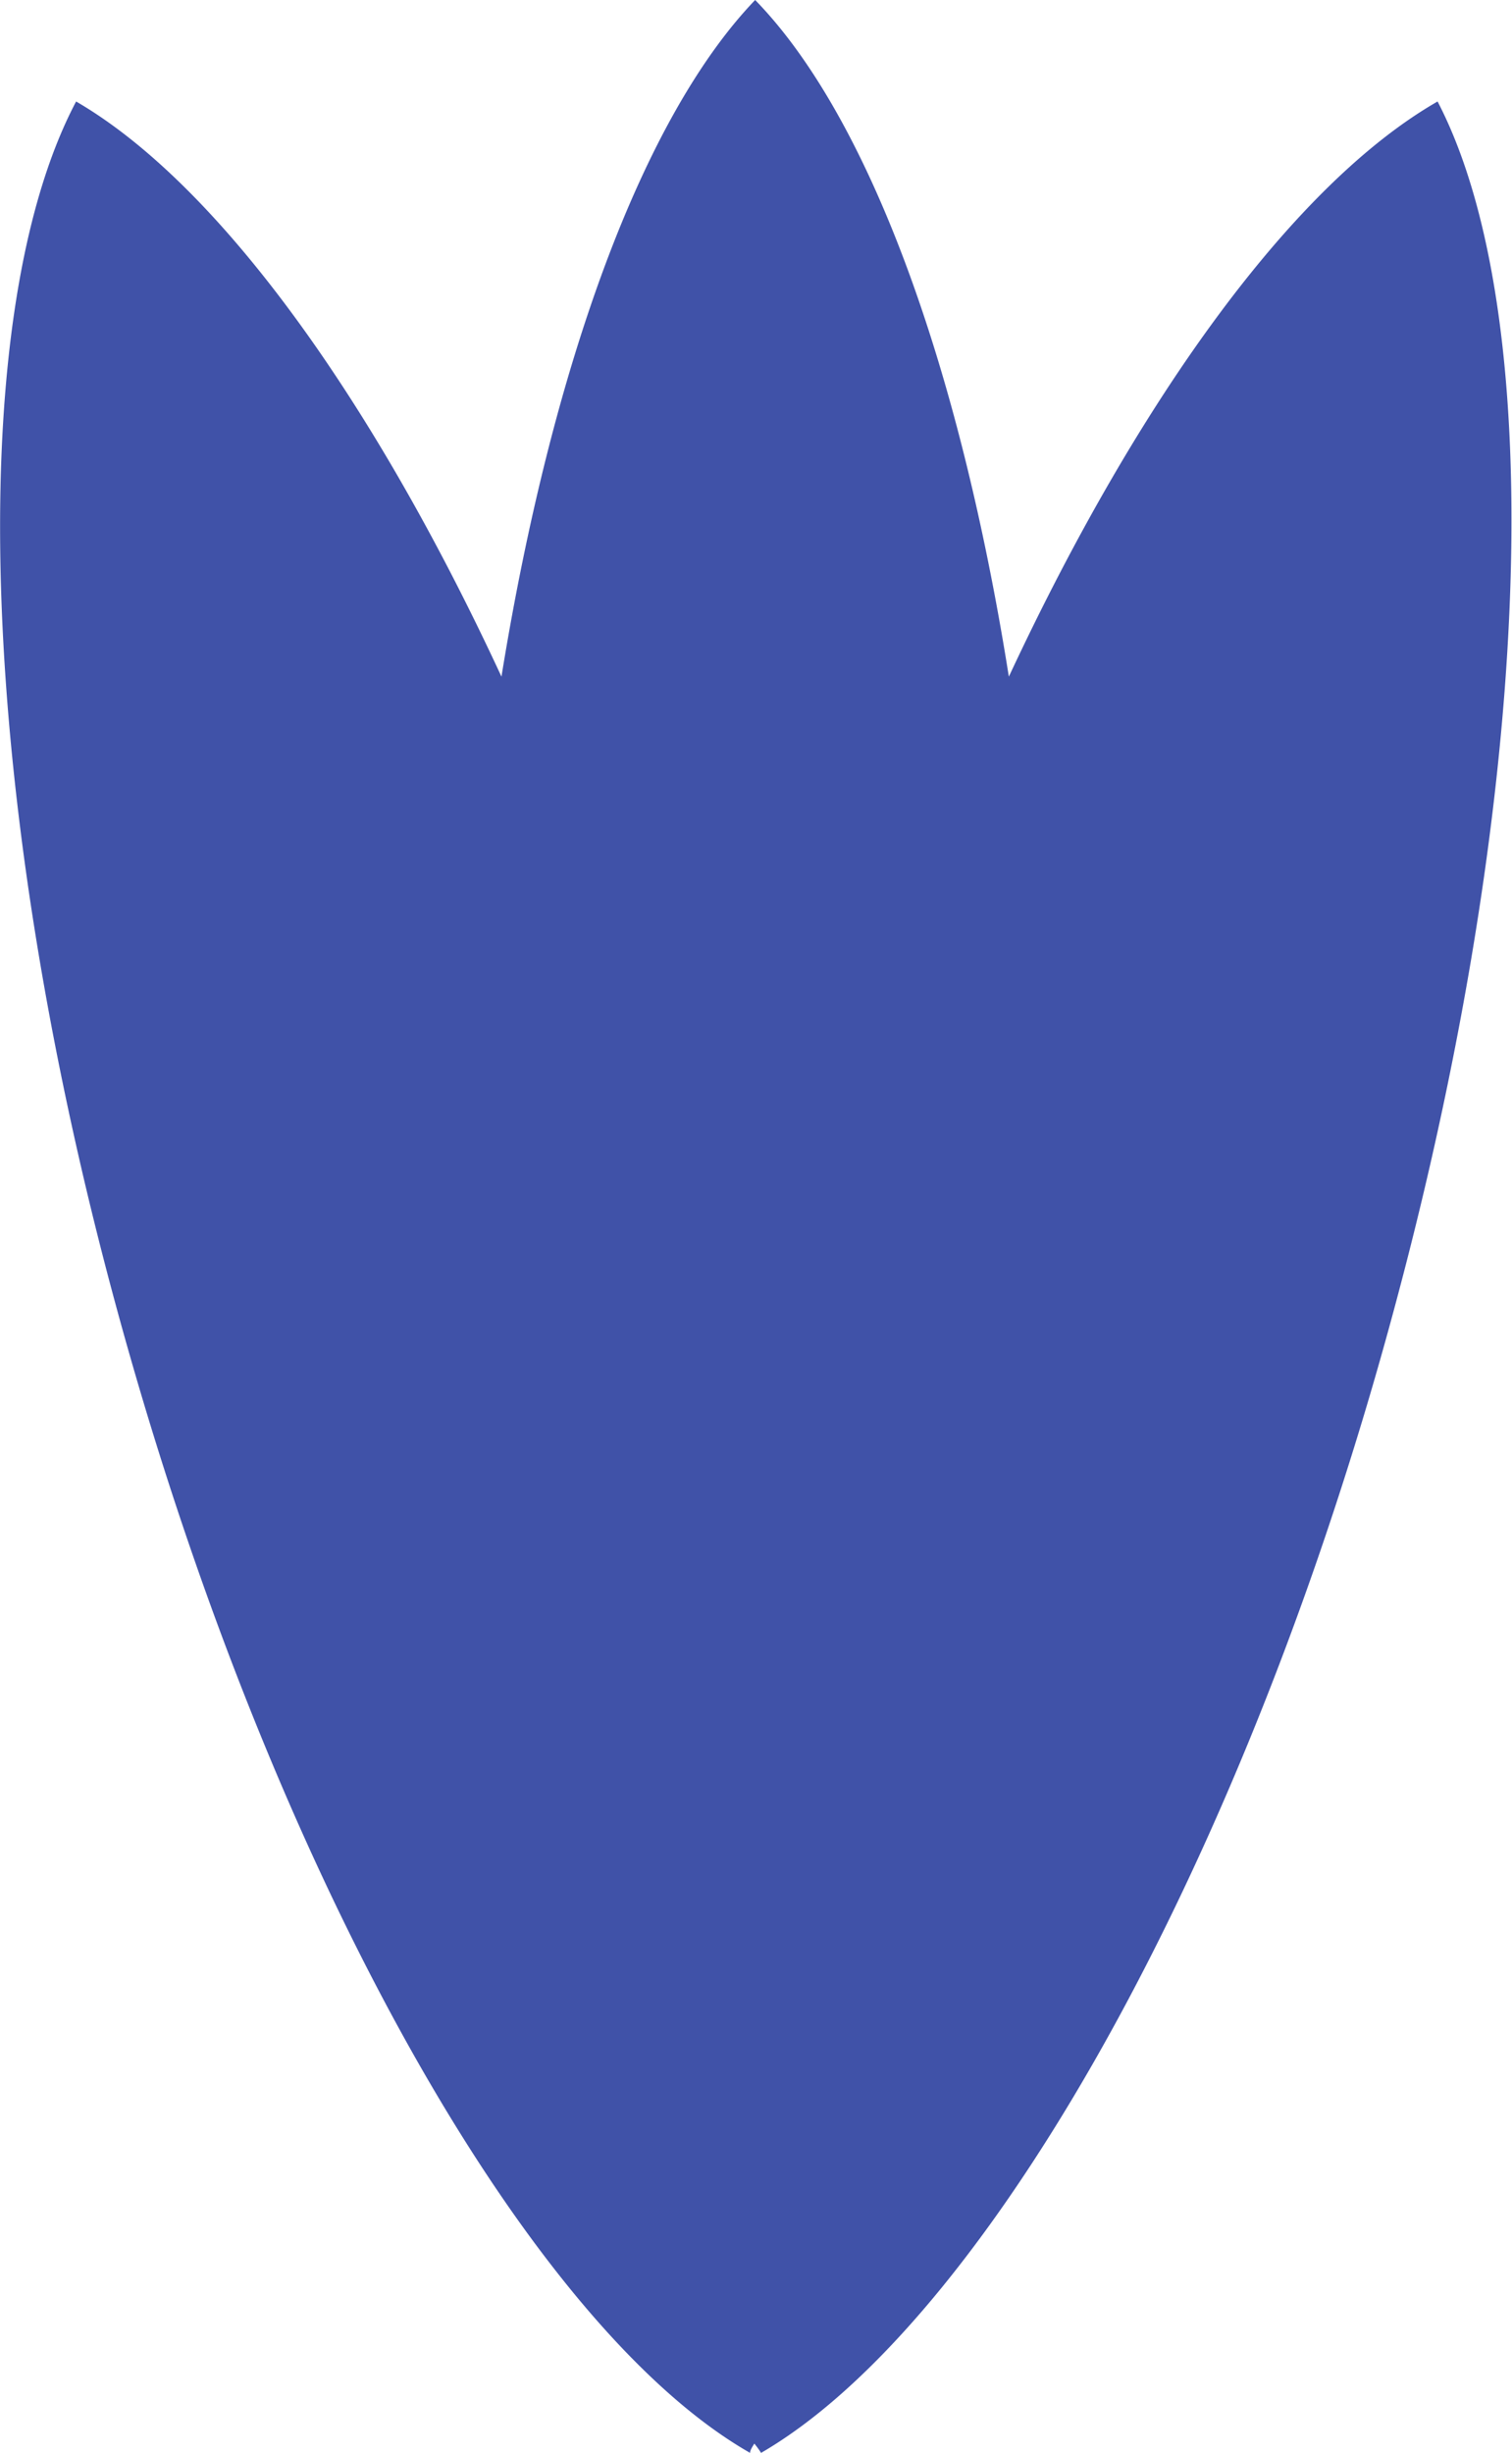 <svg xmlns="http://www.w3.org/2000/svg" viewBox="0 0 35.76 58"><defs><style>.cls-1{fill:#4052a8;}</style></defs><g id="Camada_2" data-name="Camada 2"><g id="props"><path class="cls-1" d="M34,2.4C30.67,4.31,27,9.27,23.86,16c-1.18-7.43-3.33-13.26-6-16-2.65,2.76-4.8,8.59-6,16C8.74,9.27,5.09,4.31,1.8,2.4-.93,7.57-.59,19.28,3.09,32.12s9.6,23,14.65,25.88c0-.07.06-.15.1-.22l0,0,0,0A2.14,2.14,0,0,1,18,58c5.05-2.93,11-13,14.65-25.88S36.69,7.57,34,2.4Z"/></g></g></svg>